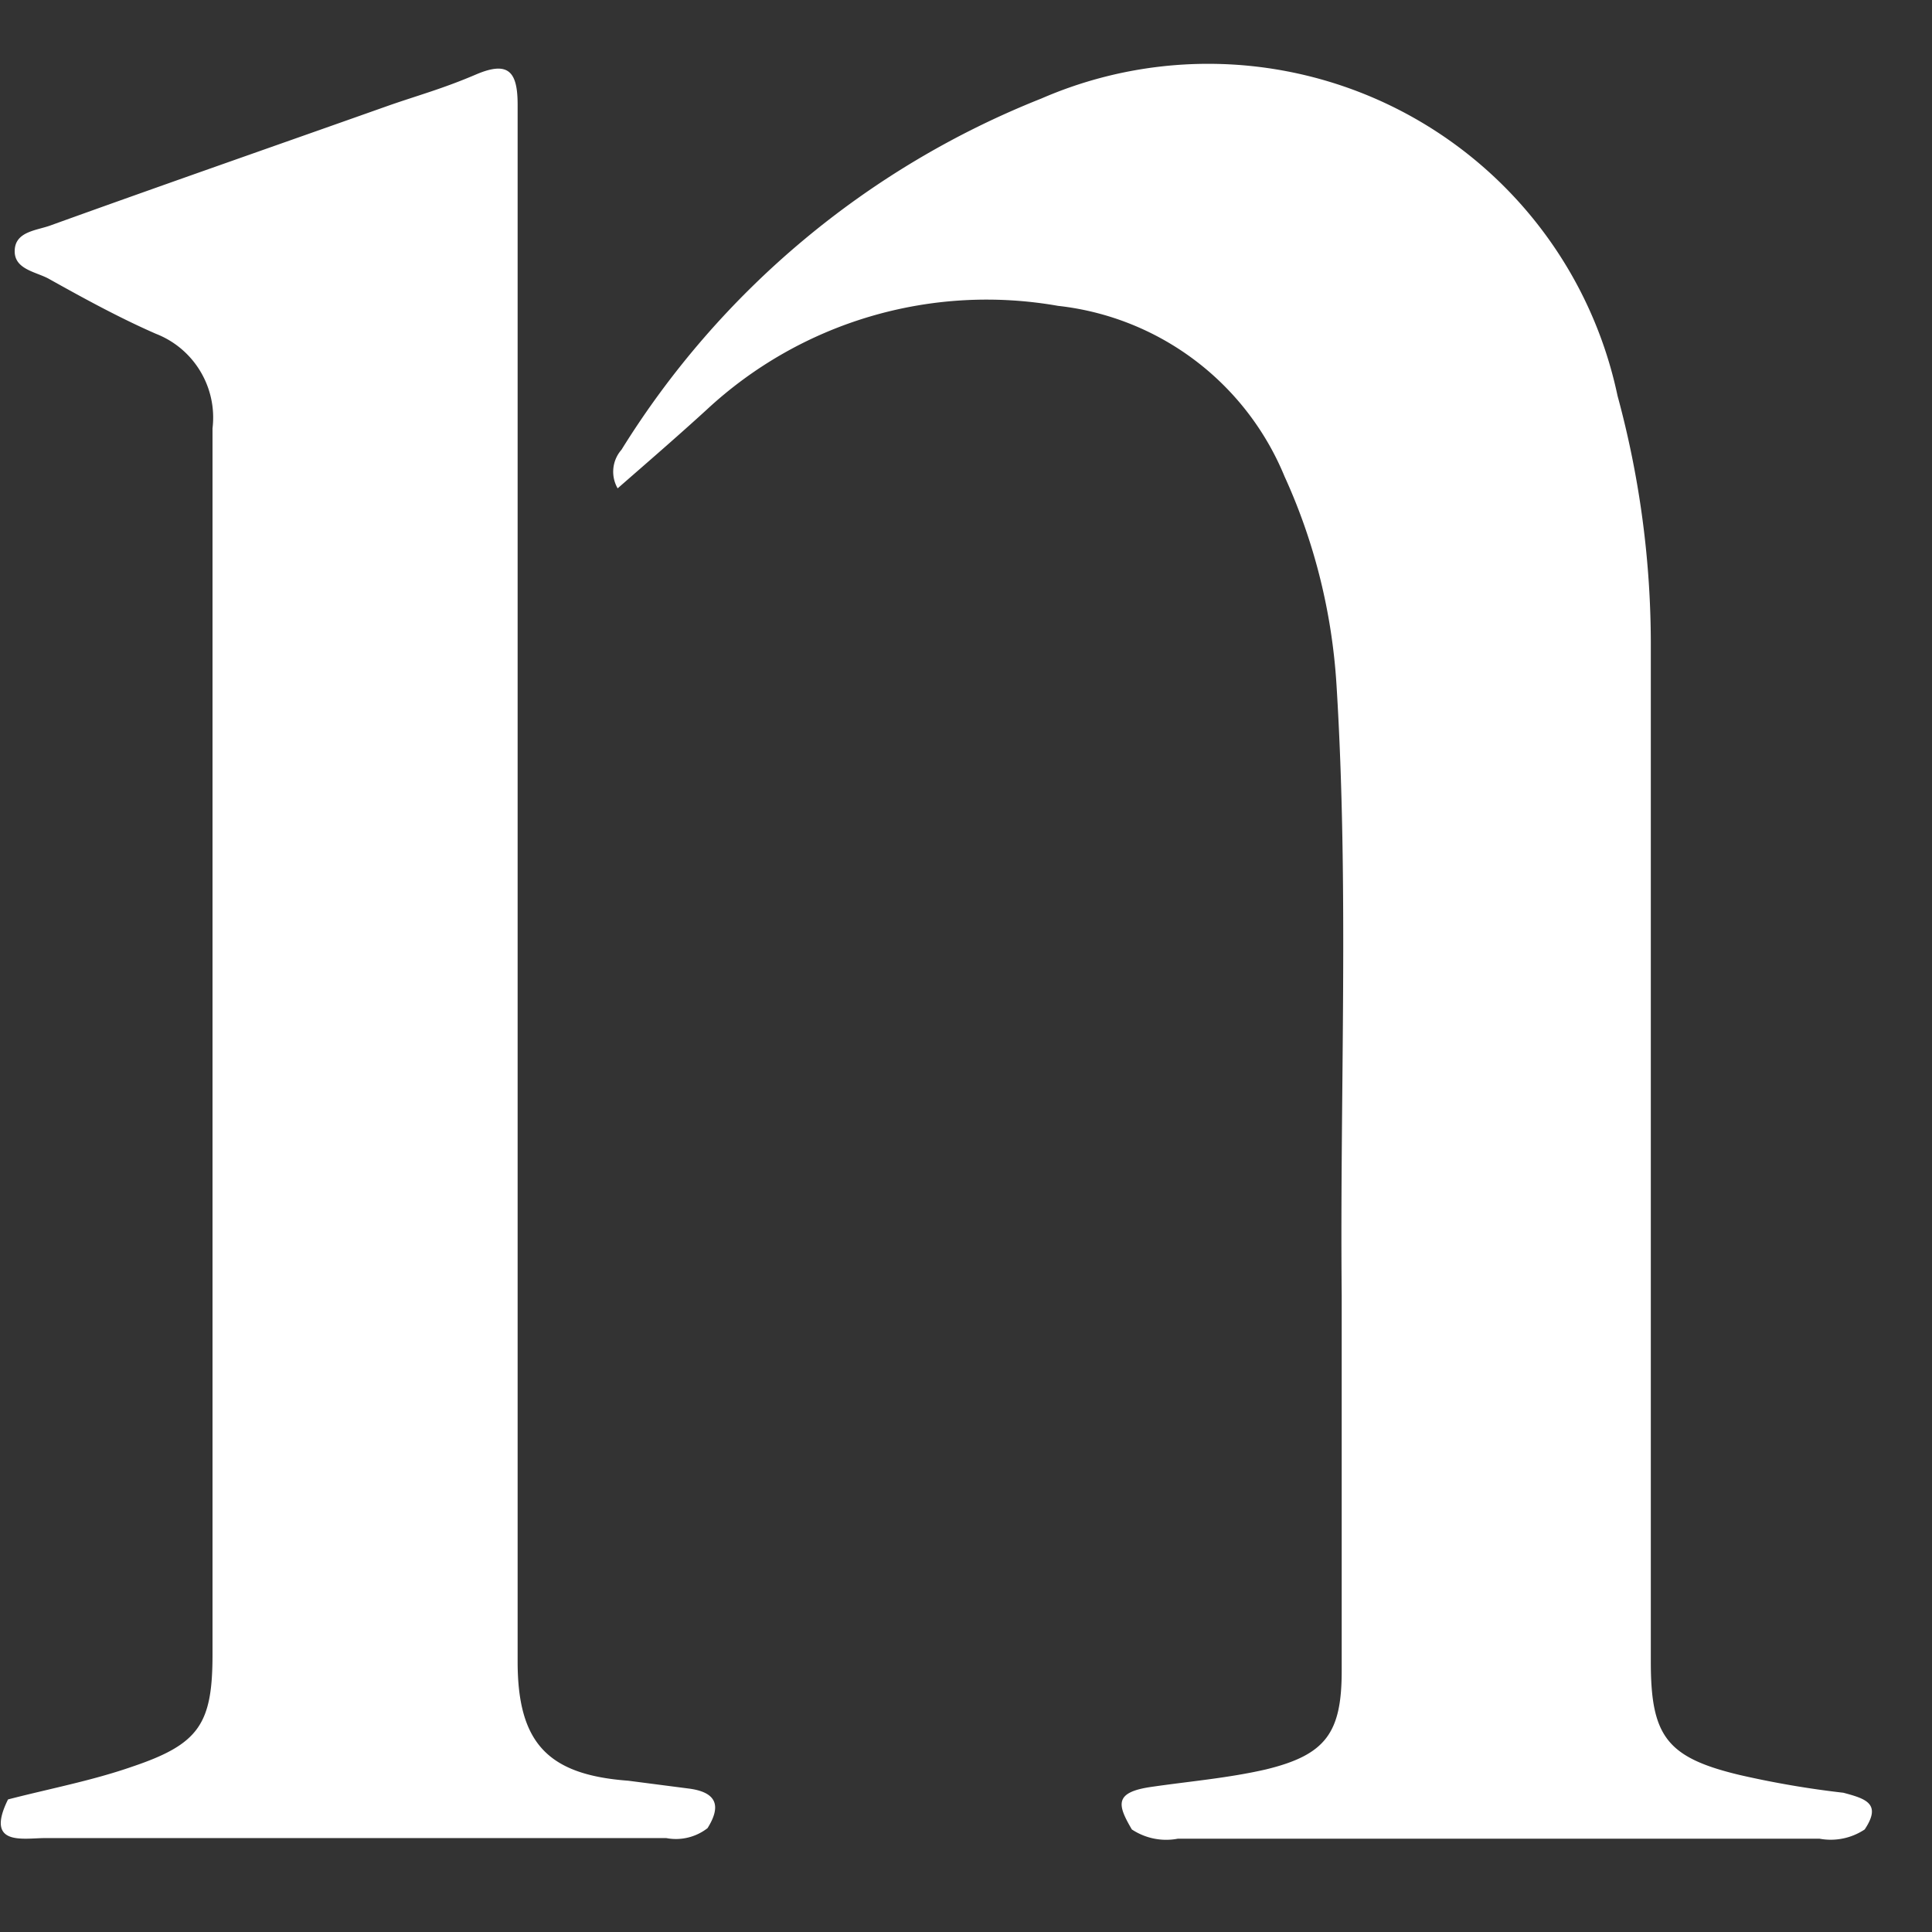 <svg width="13" height="13" xmlns="http://www.w3.org/2000/svg"><rect width="100%" height="100%" fill="#333333" stroke="none"/><g fill-rule="nonzero" fill="#FFF"><path d="M12.404 12.063a6.339 6.339 0 0 1-.7-.12c-.488-.117-.596-.26-.596-.759V4.357a6.374 6.374 0 0 0-.224-1.694 2.815 2.815 0 0 0-3.877-2 5.872 5.872 0 0 0-2.825 2.363.224.224 0 0 0-.026.26c.206-.18.403-.35.6-.53a2.766 2.766 0 0 1 2.363-.698 1.87 1.87 0 0 1 1.524 1.147c.202.442.32.918.35 1.403.085 1.368.022 2.74.035 4.106v2.529c0 .417-.107.565-.51.663-.252.058-.512.08-.767.117-.256.036-.233.12-.135.287.091.06.202.083.31.062h4.316a.412.412 0 0 0 .305-.062c.117-.175.005-.207-.143-.247zM4.644 12.036l-.417-.054c-.542-.04-.744-.255-.744-.802V3.81.704c0-.224-.063-.296-.282-.202-.22.094-.386.139-.579.206-.762.27-1.52.534-2.277.807-.094.036-.242.04-.246.17-.005.13.148.144.233.193.233.13.47.26.717.368.257.1.414.362.381.636V11.131c0 .47-.09.605-.542.757-.27.094-.556.148-.834.22-.157.318.103.26.25.26h4.179c.098.019.2-.006.278-.067.09-.144.067-.238-.117-.265z"/></g></svg>